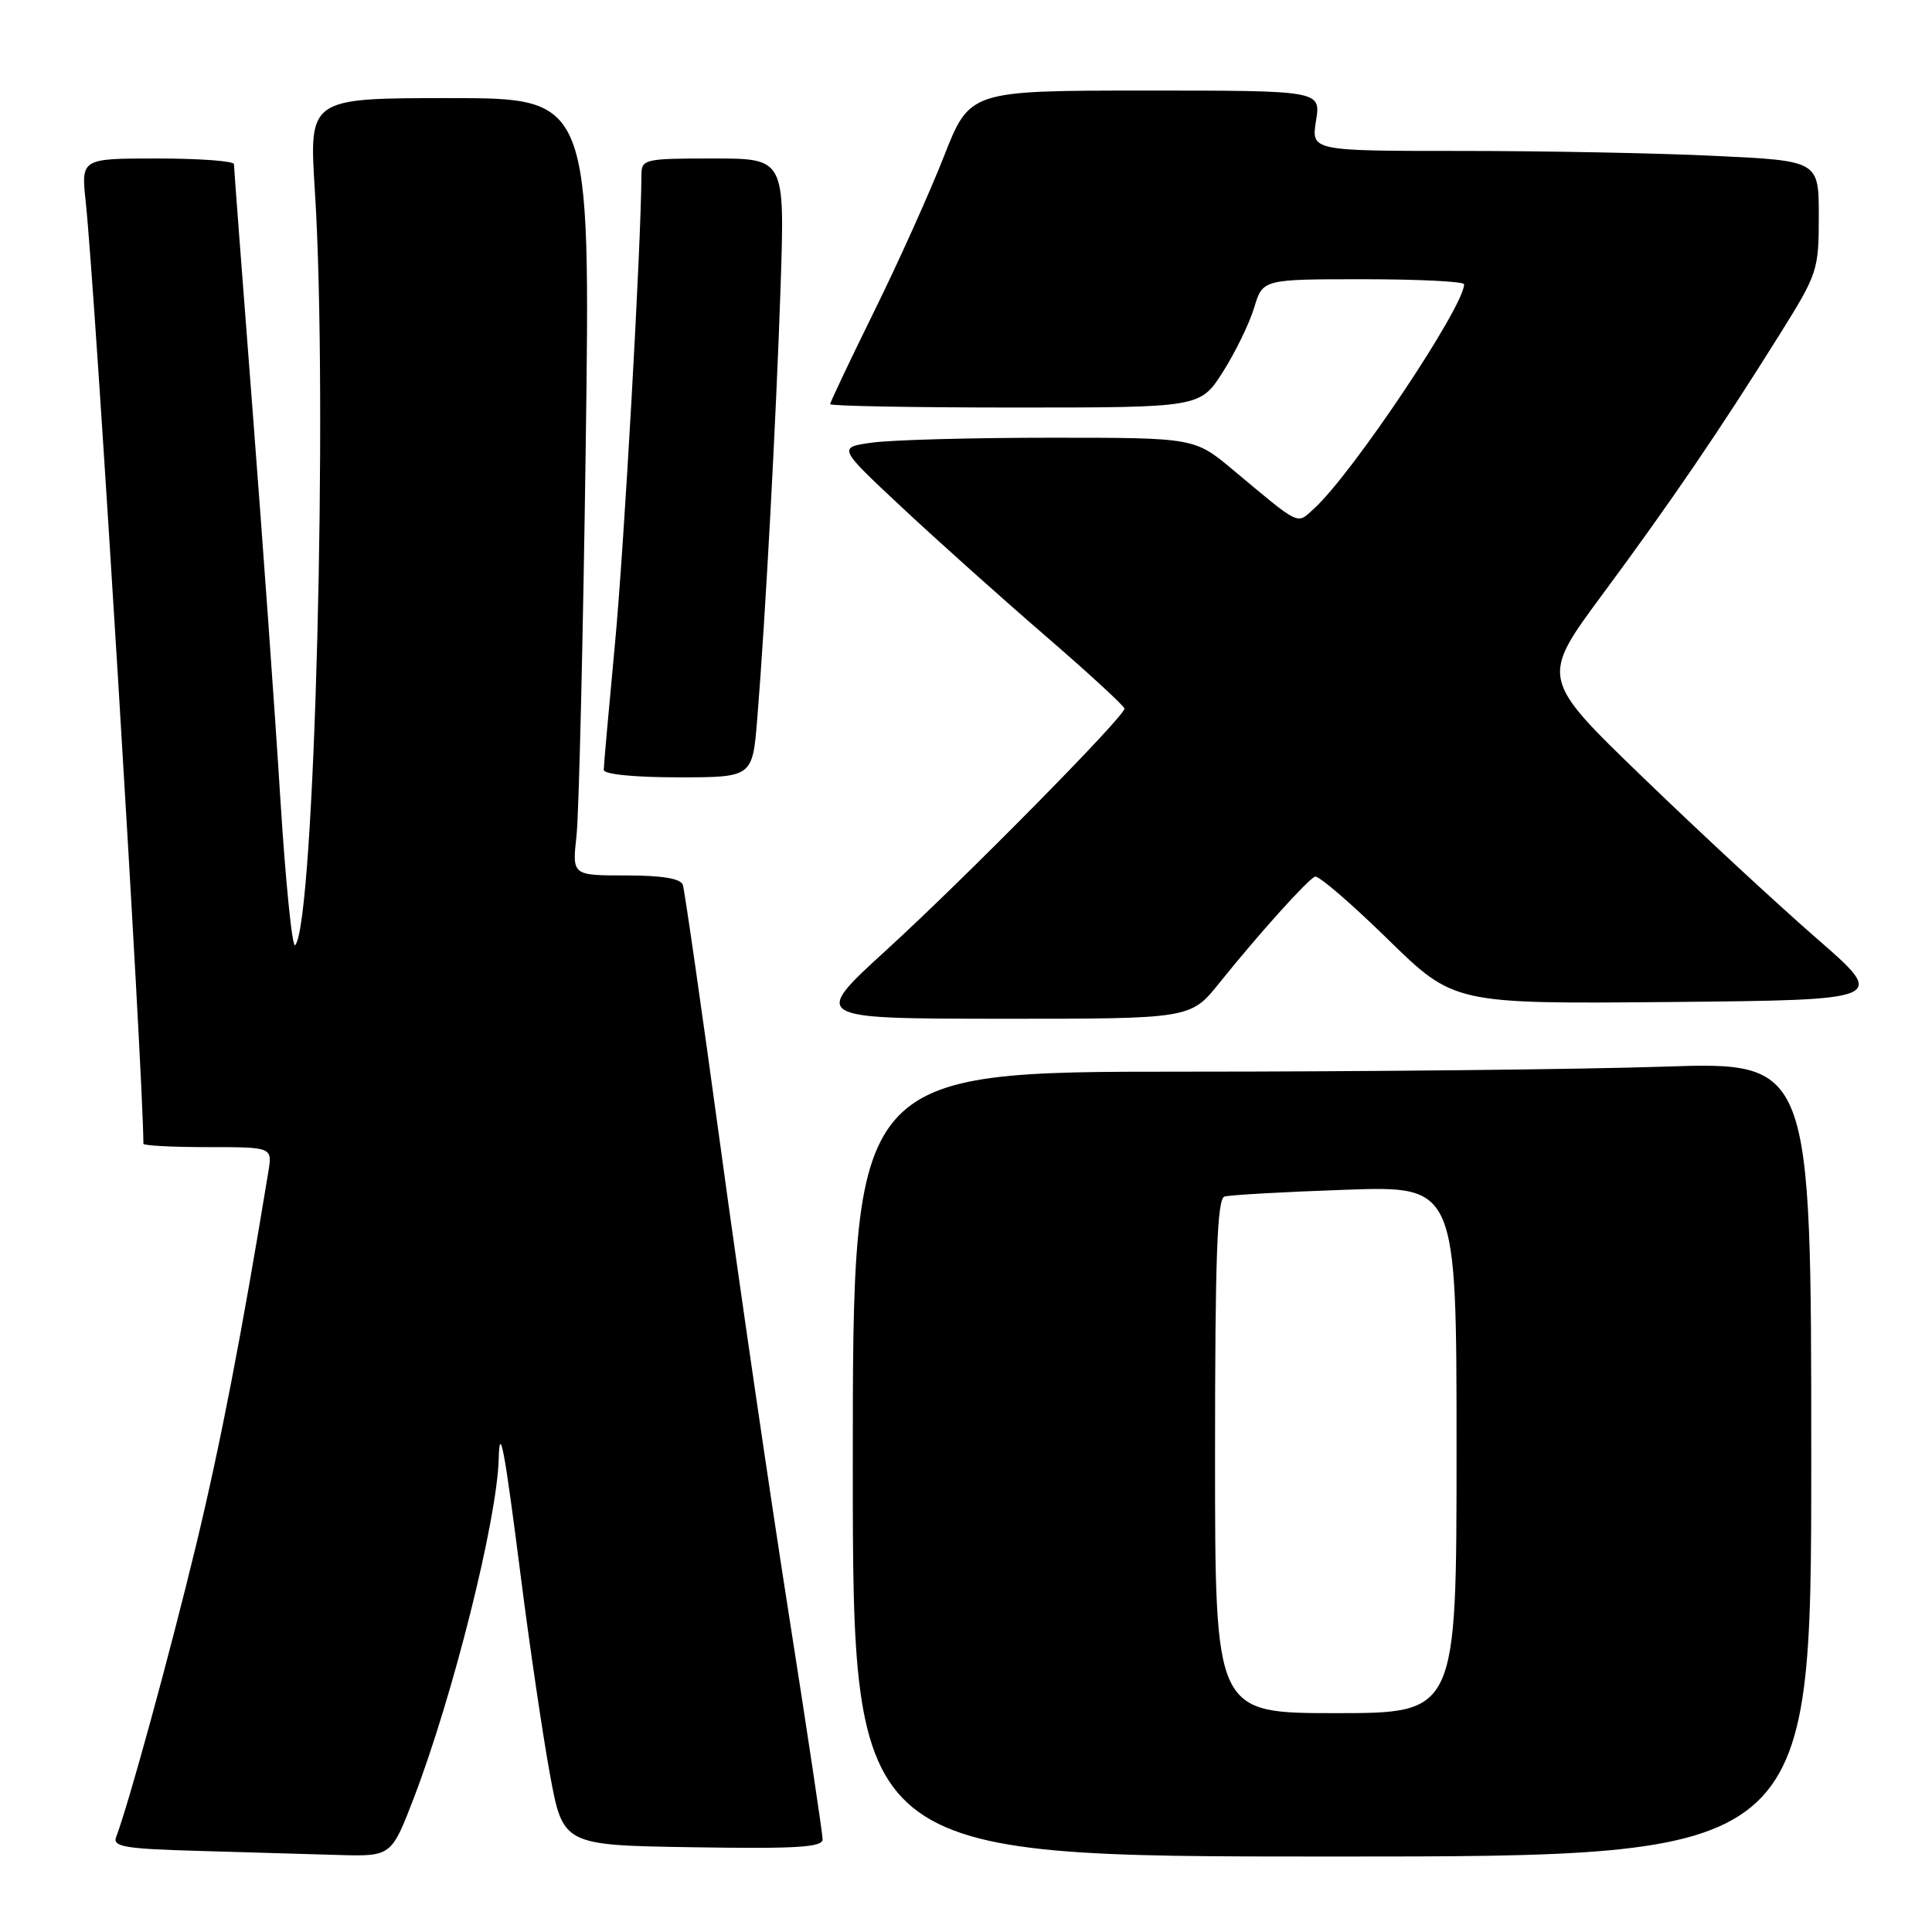 <?xml version="1.0" encoding="UTF-8" standalone="no"?>
<!DOCTYPE svg PUBLIC "-//W3C//DTD SVG 1.1//EN" "http://www.w3.org/Graphics/SVG/1.1/DTD/svg11.dtd" >
<svg xmlns="http://www.w3.org/2000/svg" xmlns:xlink="http://www.w3.org/1999/xlink" version="1.1" viewBox="0 0 256 256">
 <g >
 <path fill="currentColor"
d=" M 54.83 238.25 C 60.04 224.65 65.85 201.45 66.08 193.34 C 66.21 188.55 66.83 191.83 69.02 209.00 C 70.17 218.07 71.90 229.78 72.85 235.00 C 74.59 244.50 74.59 244.50 91.79 244.77 C 105.56 244.99 109.00 244.78 109.00 243.72 C 109.00 242.99 106.99 229.59 104.53 213.95 C 102.07 198.30 97.99 170.43 95.48 152.00 C 92.96 133.57 90.71 117.94 90.48 117.25 C 90.20 116.41 87.75 116.00 82.93 116.00 C 75.81 116.00 75.81 116.00 76.39 110.75 C 76.71 107.86 77.26 84.69 77.61 59.25 C 78.24 13.00 78.24 13.00 59.59 13.00 C 40.94 13.00 40.94 13.00 41.72 25.25 C 43.49 53.13 41.68 122.48 39.11 125.24 C 38.72 125.65 37.84 116.88 37.14 105.74 C 36.45 94.61 34.78 71.33 33.44 54.00 C 32.10 36.67 31.00 22.16 31.00 21.75 C 31.00 21.34 26.44 21.00 20.87 21.00 C 10.74 21.00 10.74 21.00 11.36 26.75 C 12.64 38.69 19.00 142.55 19.00 151.55 C 19.00 151.80 22.85 152.00 27.55 152.00 C 36.09 152.00 36.09 152.00 35.56 155.25 C 32.01 176.89 29.24 191.22 25.97 204.79 C 22.50 219.15 17.01 239.20 15.38 243.44 C 14.90 244.70 16.61 244.98 26.16 245.25 C 32.40 245.43 40.73 245.67 44.68 245.79 C 51.85 246.00 51.85 246.00 54.83 238.25 Z  M 240.00 193.34 C 240.00 140.68 240.00 140.68 220.34 141.34 C 209.53 141.70 180.95 142.00 156.84 142.00 C 113.00 142.00 113.00 142.00 113.00 194.00 C 113.00 246.00 113.00 246.00 176.50 246.00 C 240.00 246.00 240.00 246.00 240.00 193.34 Z  M 161.57 130.25 C 166.75 123.80 173.24 116.58 174.24 116.16 C 174.70 115.97 179.02 119.69 183.86 124.42 C 192.66 133.03 192.66 133.03 221.37 132.77 C 250.09 132.50 250.09 132.50 240.70 124.33 C 235.54 119.84 225.19 110.25 217.71 103.02 C 204.10 89.88 204.10 89.88 212.39 78.69 C 221.41 66.50 227.88 57.01 235.85 44.26 C 240.84 36.28 241.00 35.79 241.00 28.67 C 241.00 21.31 241.00 21.31 227.34 20.66 C 219.83 20.29 204.70 20.00 193.71 20.00 C 173.74 20.00 173.74 20.00 174.38 16.00 C 175.02 12.00 175.02 12.00 151.76 12.00 C 128.50 12.01 128.50 12.01 125.08 20.71 C 123.20 25.50 119.04 34.75 115.83 41.26 C 112.62 47.78 110.00 53.31 110.00 53.55 C 110.00 53.80 121.03 54.00 134.52 54.00 C 159.04 54.00 159.04 54.00 162.06 49.25 C 163.71 46.64 165.57 42.81 166.19 40.75 C 167.32 37.00 167.32 37.00 180.66 37.00 C 188.00 37.00 194.00 37.30 194.00 37.67 C 194.00 40.64 179.15 62.84 174.11 67.40 C 171.78 69.51 172.43 69.82 163.39 62.27 C 158.28 58.00 158.28 58.00 139.28 58.00 C 128.83 58.00 118.19 58.29 115.64 58.64 C 111.00 59.27 111.00 59.27 119.39 67.12 C 124.00 71.44 132.56 79.10 138.39 84.14 C 144.23 89.18 149.00 93.57 149.00 93.90 C 148.99 94.95 127.86 116.38 117.50 125.84 C 107.50 134.97 107.50 134.97 132.63 134.99 C 157.76 135.00 157.76 135.00 161.57 130.25 Z  M 100.34 95.25 C 101.42 81.97 102.86 55.23 103.44 37.75 C 103.99 21.00 103.99 21.00 94.49 21.00 C 85.32 21.00 85.00 21.08 84.99 23.25 C 84.95 32.59 82.70 72.43 81.49 85.26 C 80.67 93.94 80.00 101.47 80.00 102.01 C 80.00 102.60 84.05 103.00 89.86 103.00 C 99.71 103.00 99.71 103.00 100.34 95.25 Z  M 161.00 192.97 C 161.00 166.62 161.28 158.85 162.25 158.55 C 162.94 158.34 170.14 157.93 178.25 157.65 C 193.00 157.13 193.00 157.13 193.00 192.07 C 193.00 227.00 193.00 227.00 177.00 227.00 C 161.00 227.00 161.00 227.00 161.00 192.97 Z "/>
</g>
</svg>